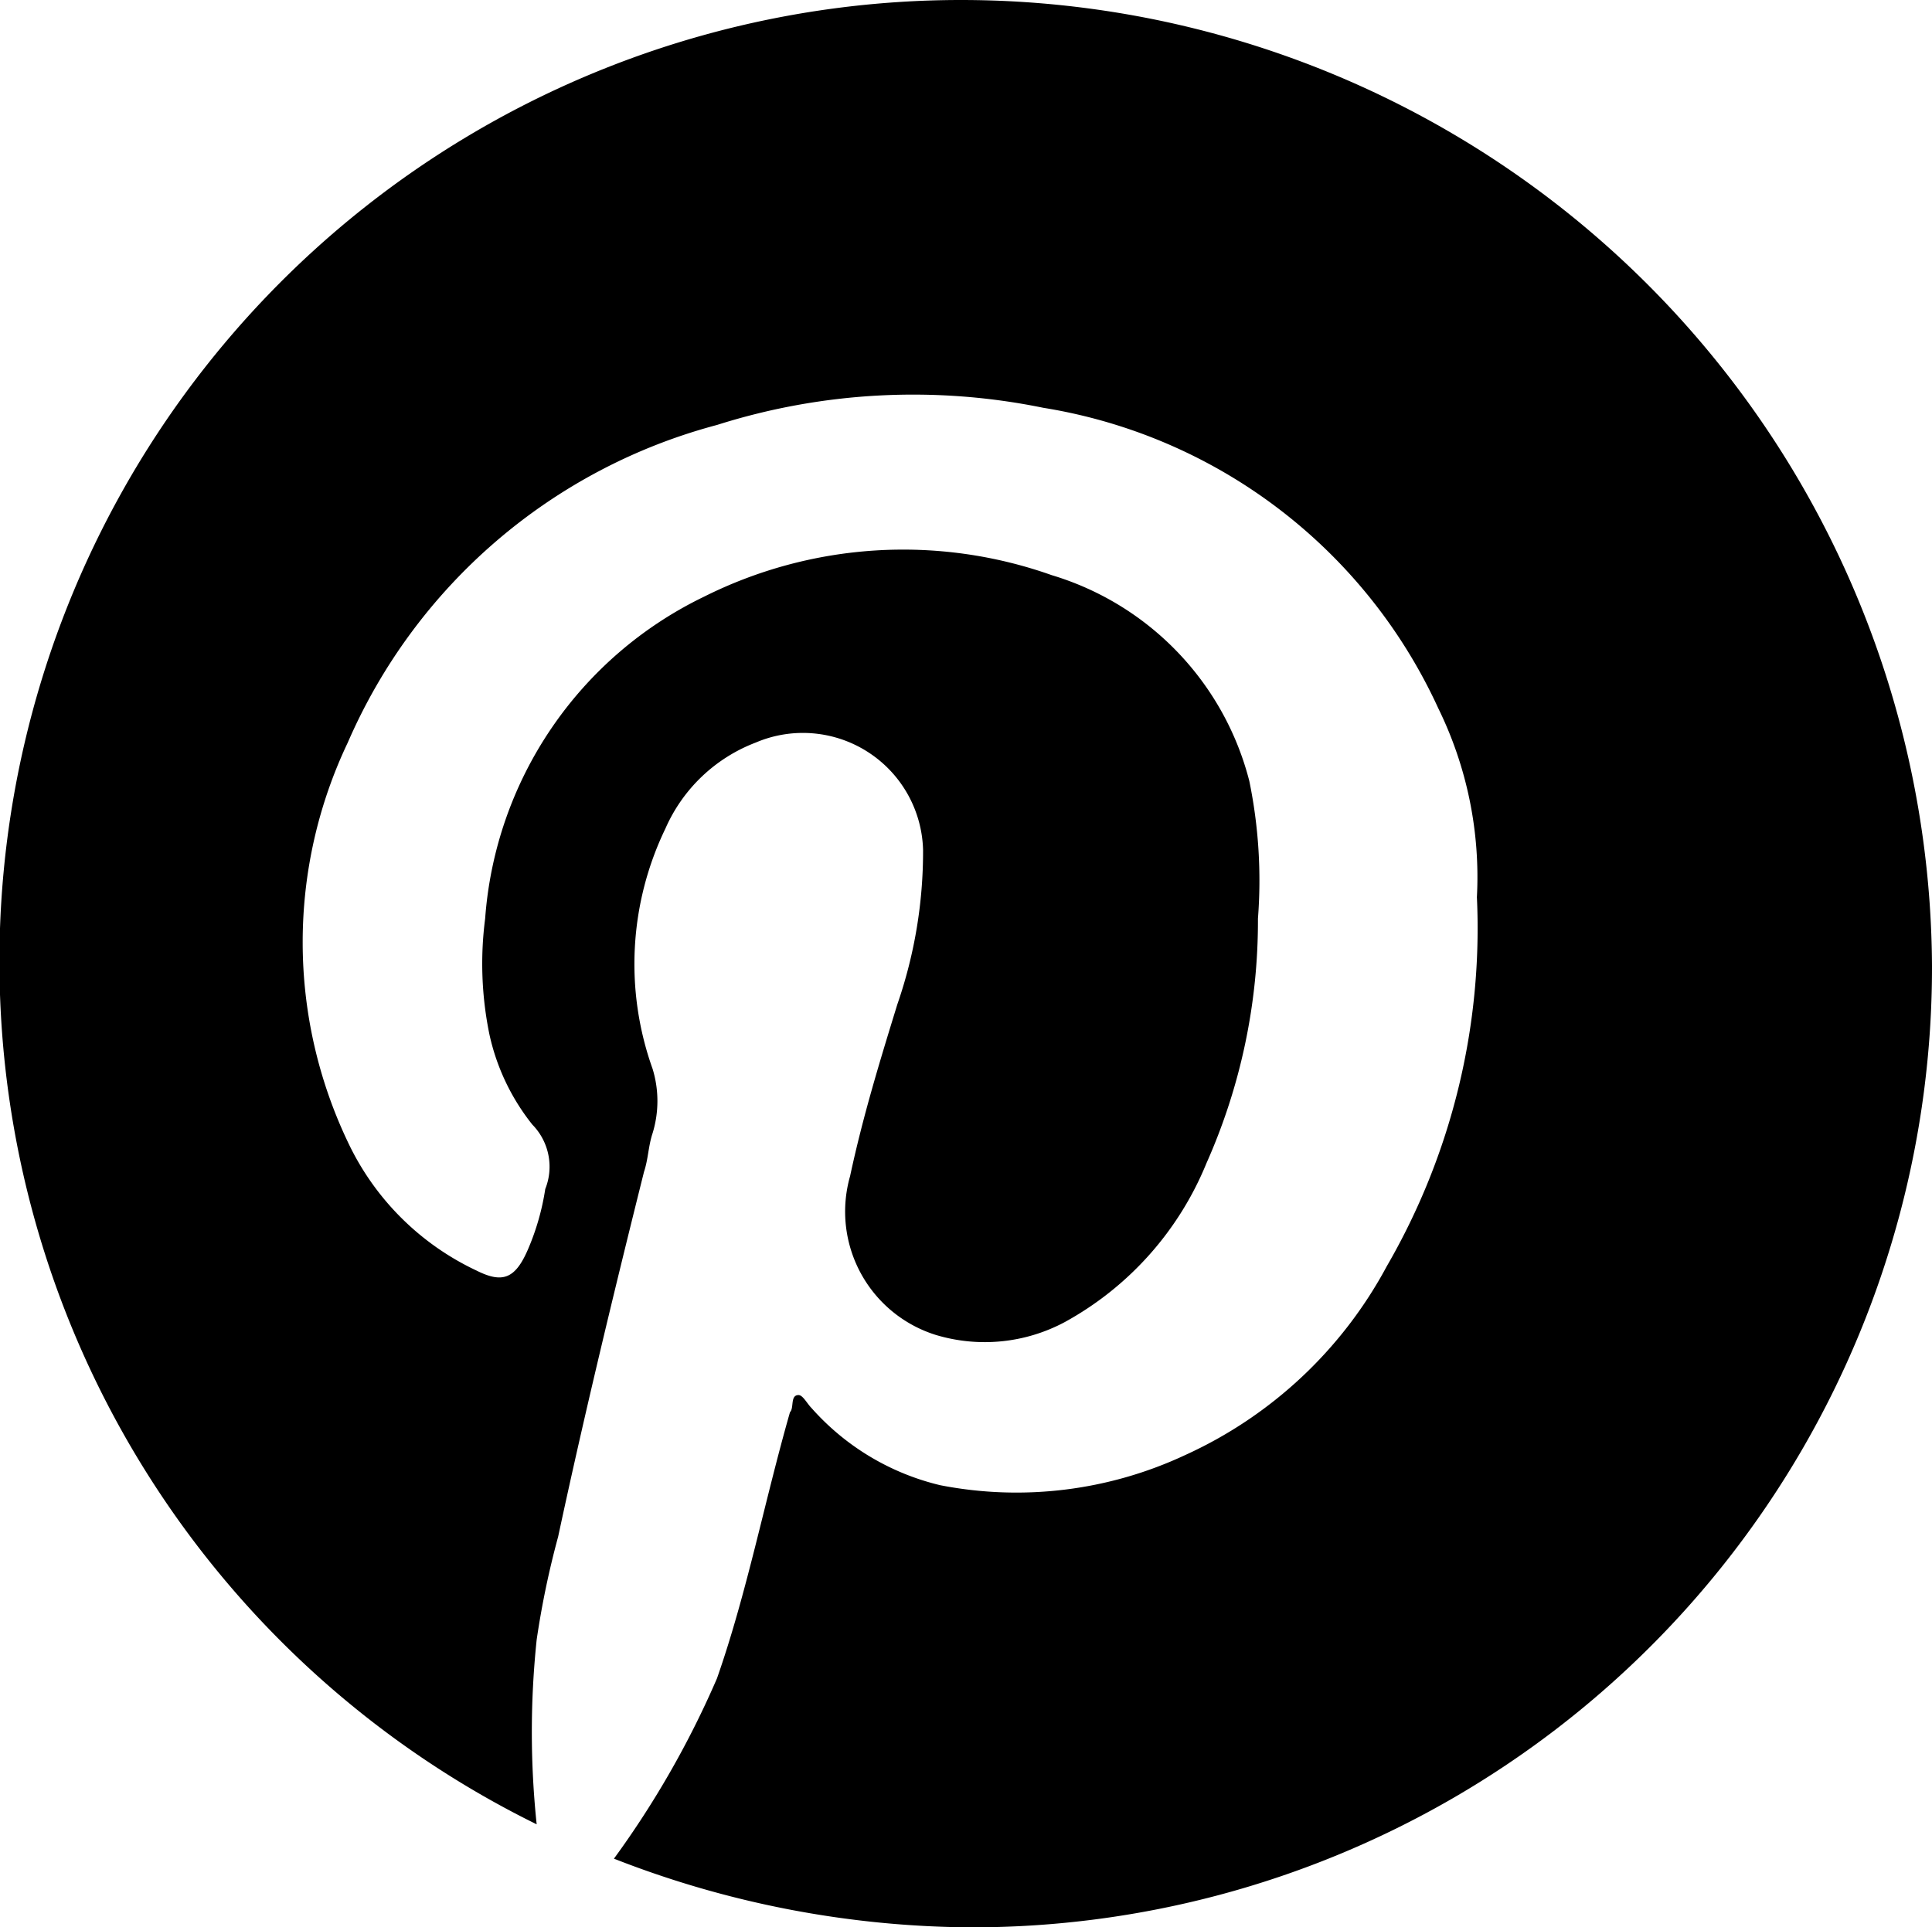 <svg xmlns="http://www.w3.org/2000/svg" viewBox="-13124 -16116 45 44.9">
  <path id="Path_125" data-name="Path 125" d="M22.4,0a22.4,22.4,0,0,0-9.9,42.5,20.6,20.6,0,0,1,0-4.3,20.481,20.481,0,0,1,.5-2.4c.6-2.8,1.3-5.7,2-8.5.1-.3.1-.6.2-.9a2.556,2.556,0,0,0,0-1.5,7.256,7.256,0,0,1,.3-5.6,3.757,3.757,0,0,1,2.1-2,2.8,2.8,0,0,1,3.9,2.5,10.88,10.88,0,0,1-.6,3.6c-.4,1.3-.8,2.6-1.1,4a3.011,3.011,0,0,0,2,3.7,3.954,3.954,0,0,0,3-.3,7.415,7.415,0,0,0,3.3-3.7,13.879,13.879,0,0,0,1.2-5.7,11.5,11.5,0,0,0-.2-3.2,6.756,6.756,0,0,0-4.6-4.8,10.356,10.356,0,0,0-8.1.5,9.059,9.059,0,0,0-5.1,7.5,8.173,8.173,0,0,0,.1,2.7,5.119,5.119,0,0,0,1,2.1,1.4,1.4,0,0,1,.3,1.5,5.732,5.732,0,0,1-.4,1.4c-.3.7-.6.8-1.2.5a6.247,6.247,0,0,1-3-3,10.821,10.821,0,0,1,0-9.3,13.012,13.012,0,0,1,8.6-7.4,15.115,15.115,0,0,1,7.6-.4,12.265,12.265,0,0,1,9.2,7,8.931,8.931,0,0,1,.9,4.4,15.711,15.711,0,0,1-2.1,8.6,10.04,10.04,0,0,1-4.7,4.4,9.272,9.272,0,0,1-5.7.7,5.8,5.8,0,0,1-3-1.8c-.1-.1-.2-.3-.3-.3-.2,0-.1.3-.2.4-.6,2.1-1,4.2-1.7,6.2a21.752,21.752,0,0,1-2.4,4.2,23.122,23.122,0,0,0,8.3,1.6A22.363,22.363,0,0,0,45,22.5,22.62,22.62,0,0,0,22.4,0Z" transform="translate(-13124 -16116)"/>
</svg>
